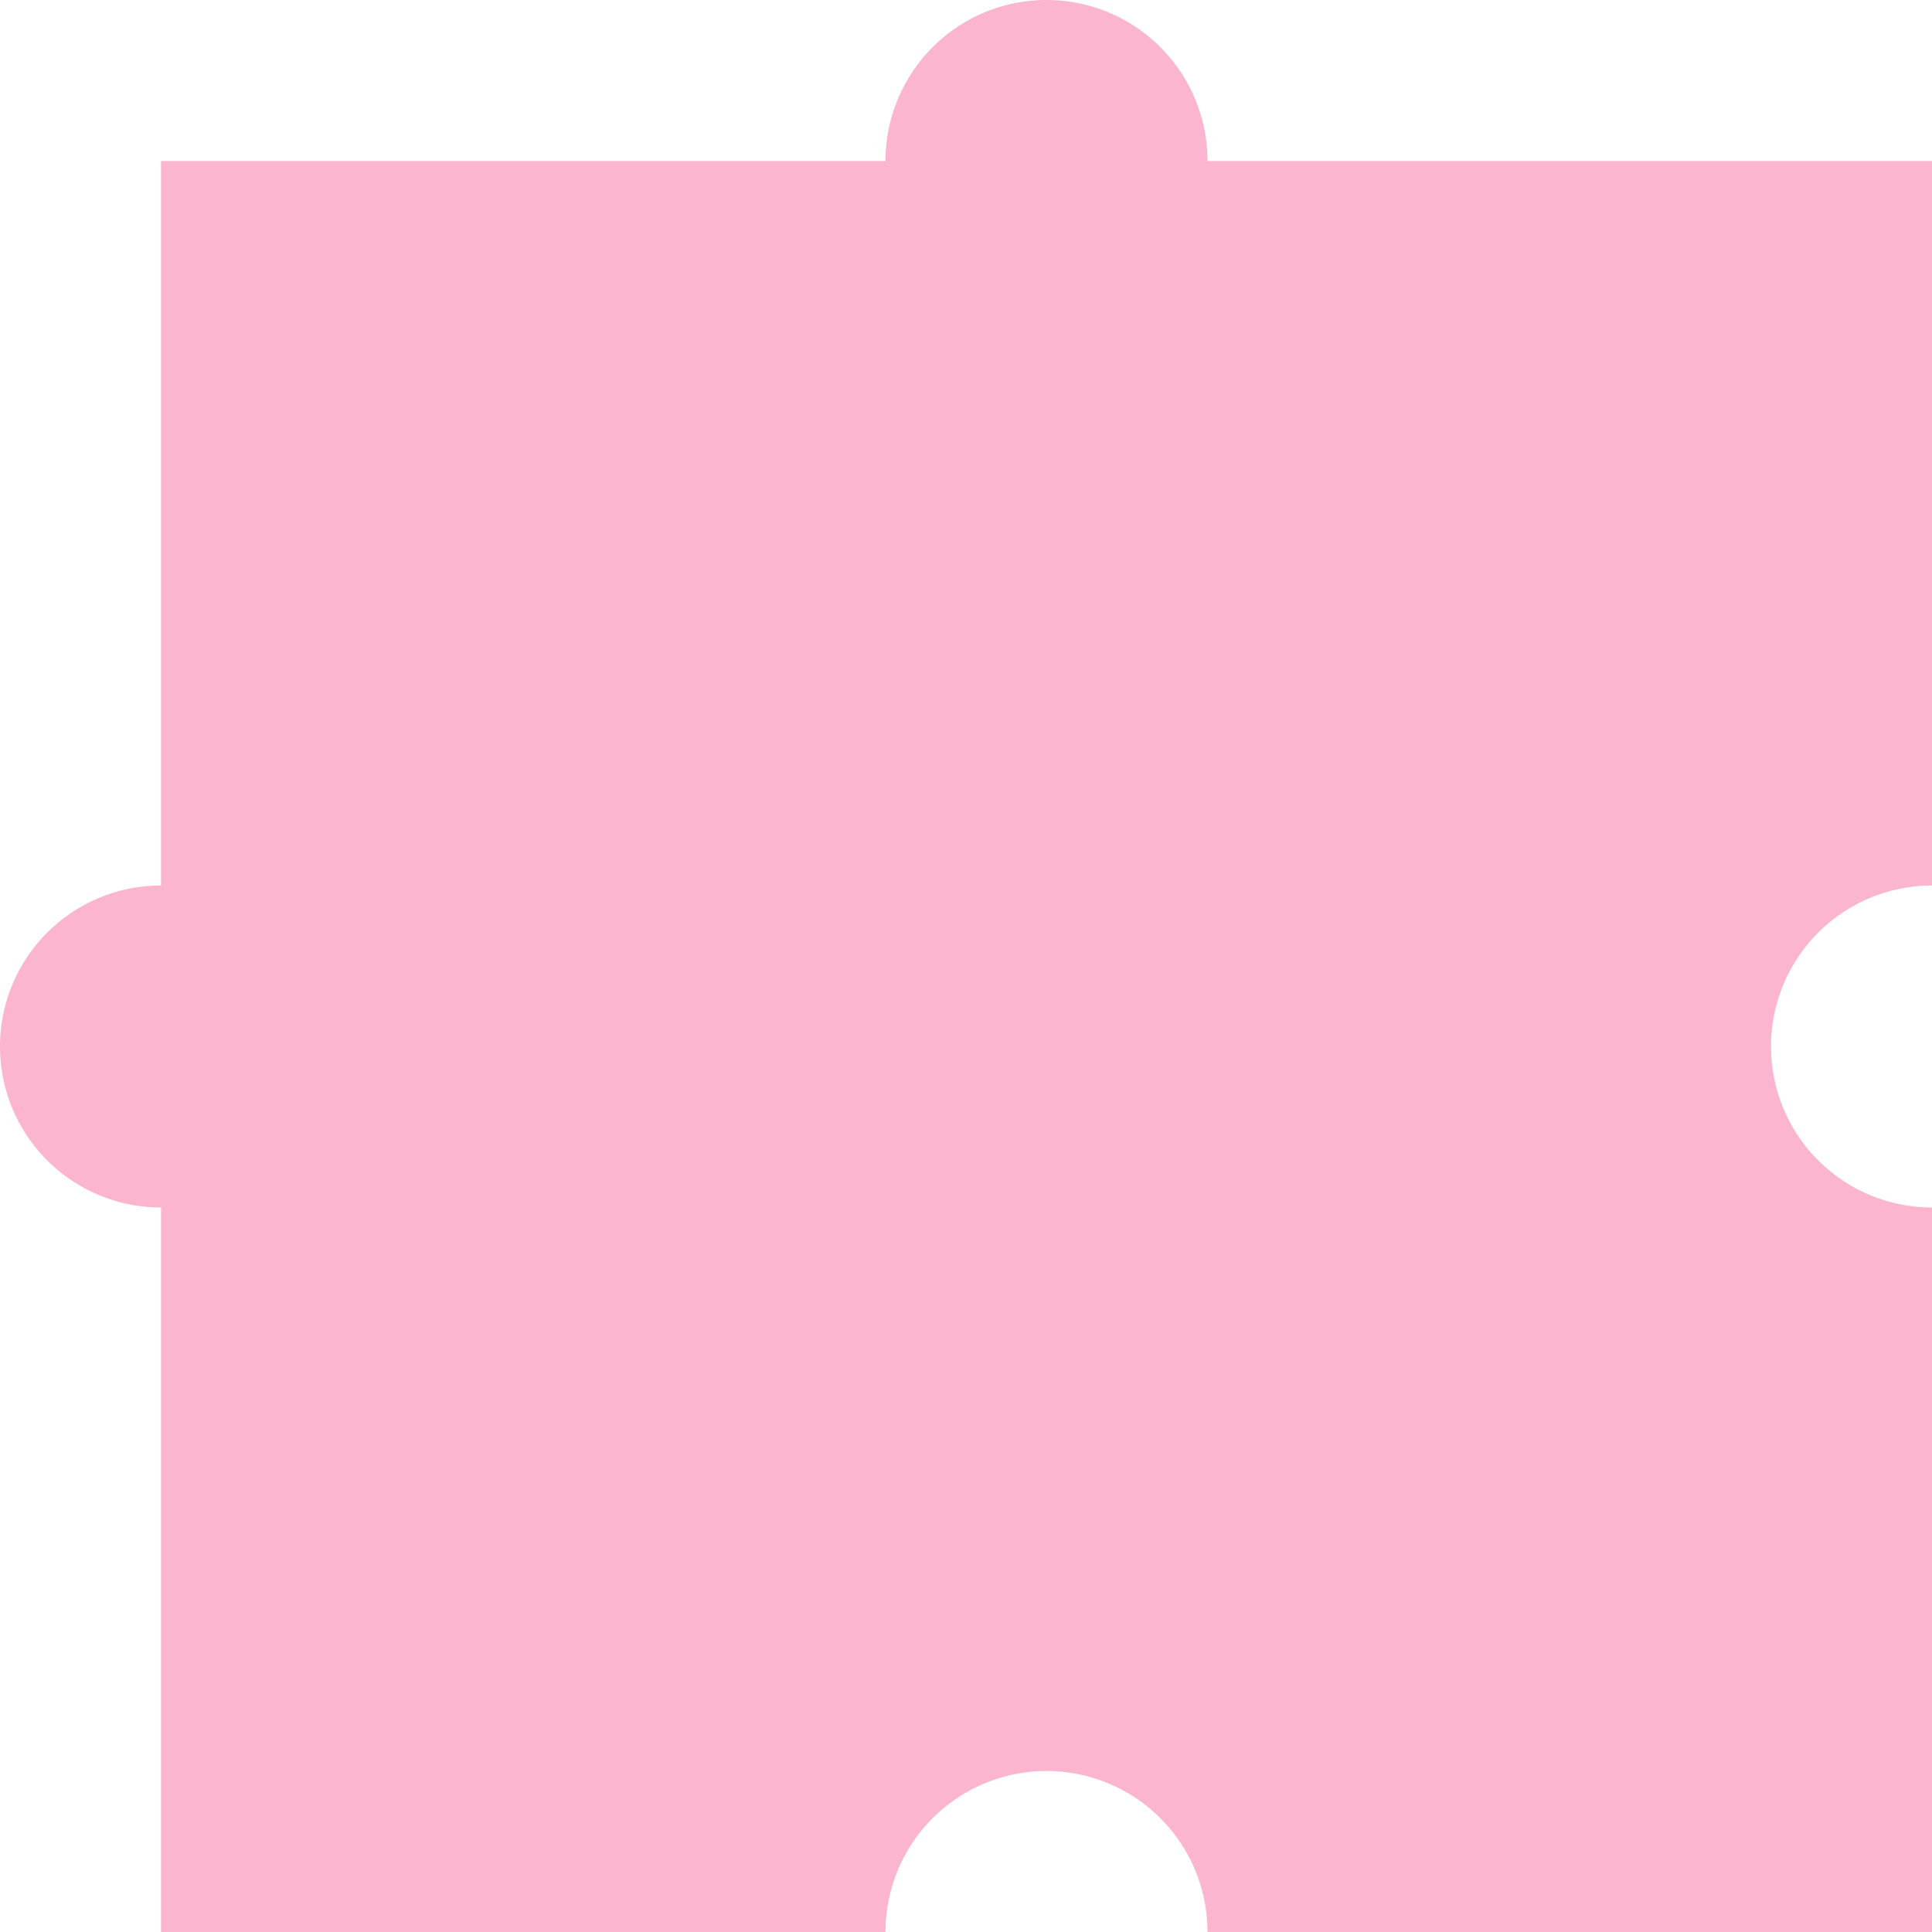 <svg id="Layer_1" data-name="Layer 1" xmlns="http://www.w3.org/2000/svg" viewBox="0 0 360 360"><defs><style>.cls-1{fill:#fbb5ce;}</style></defs><path class="cls-1" d="M330,195a30,30,0,0,0,30,30V360H225a30,30,0,0,0-60,0H30V225a30,30,0,0,1,0-60V30H165a30,30,0,0,1,60,0H360V165A30,30,0,0,0,330,195Z" transform="translate(0 0)"/></svg>